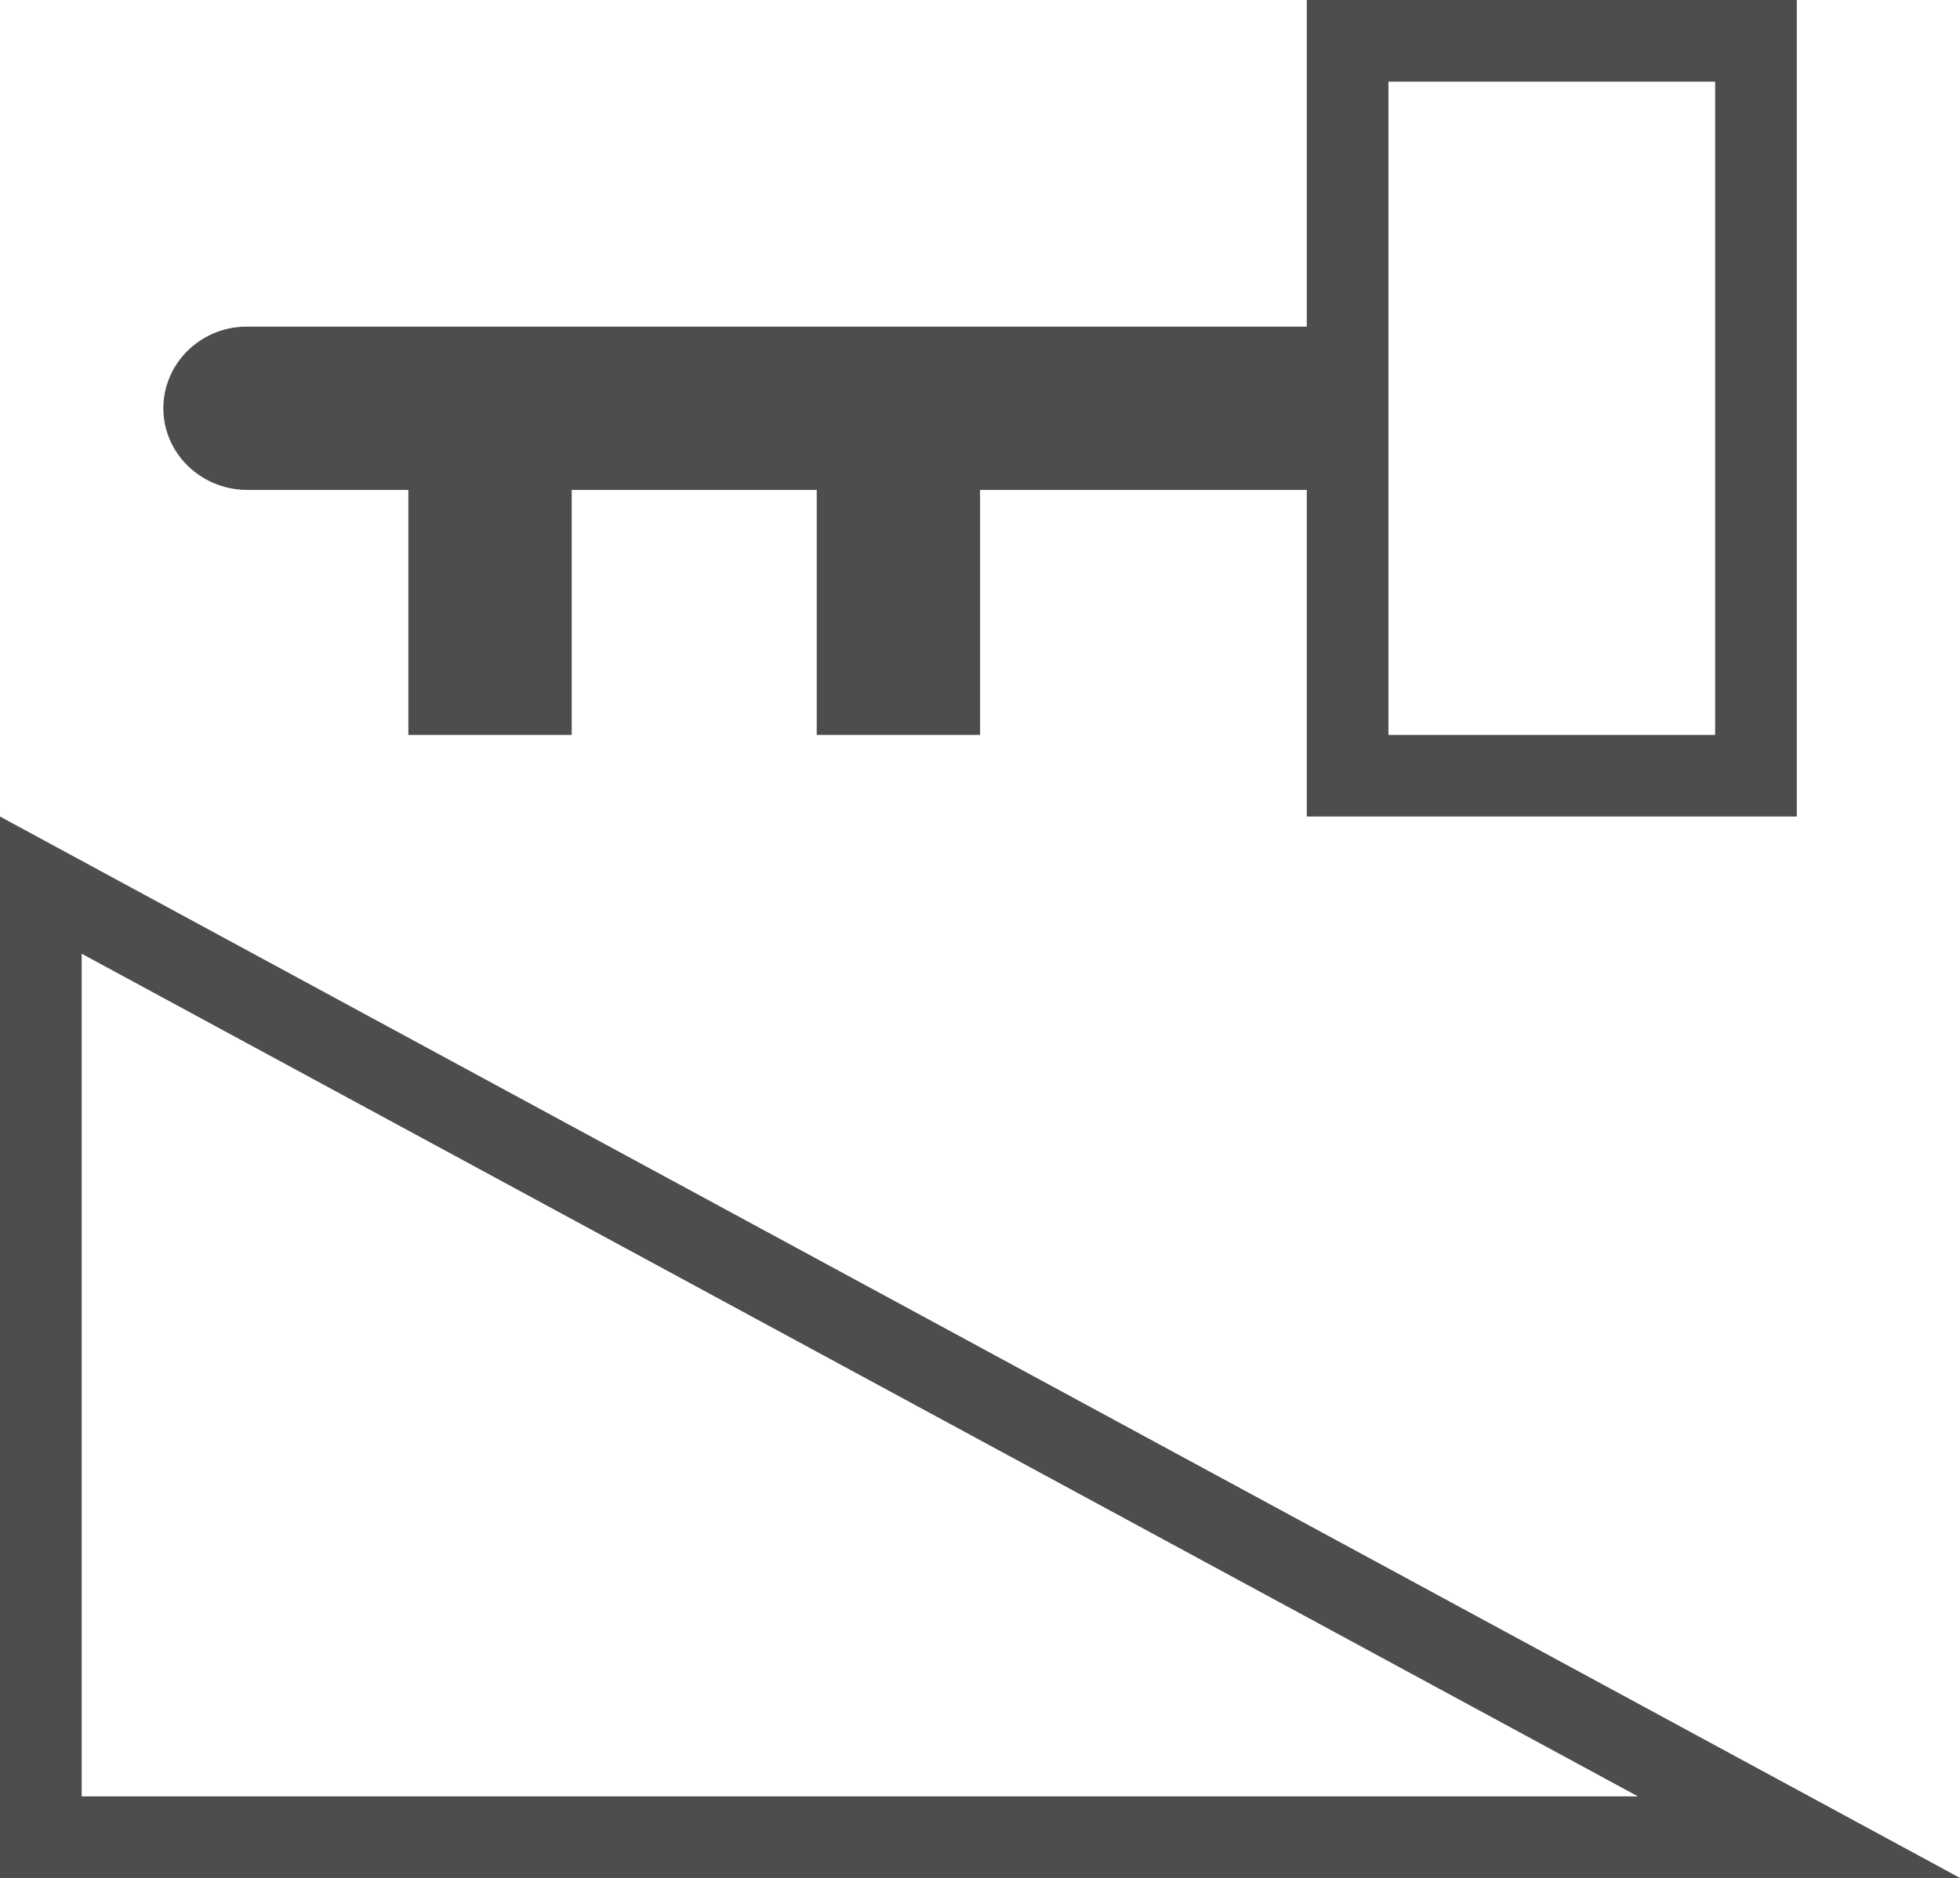 <?xml version="1.0" encoding="UTF-8"?>
<svg xmlns="http://www.w3.org/2000/svg" xmlns:xlink="http://www.w3.org/1999/xlink" width="23.998pt" height="23pt" viewBox="0 0 23.998 23" version="1.1">
<g id="surface1">
<path style=" stroke:none;fill-rule:nonzero;fill:rgb(30.196%,30.196%,30.196%);fill-opacity:1;" d="M 16 0 L 16 4 L 3 4 C 2.445 4.012 2 4.457 2 5 C 2 5.543 2.445 5.984 3 6 L 5 6 L 5 9 L 7 9 L 7 6 L 10 6 L 10 9 L 12 9 L 12 6 L 16 6 L 16 10 L 22 10 L 22 0 Z M 17 1 L 21 1 L 21 9 L 17 9 Z M 0 10 L 0 23 L 24 23 Z M 1 11.68 L 20.055 22 L 1 22 Z M 1 11.68 "/>
</g>
</svg>

